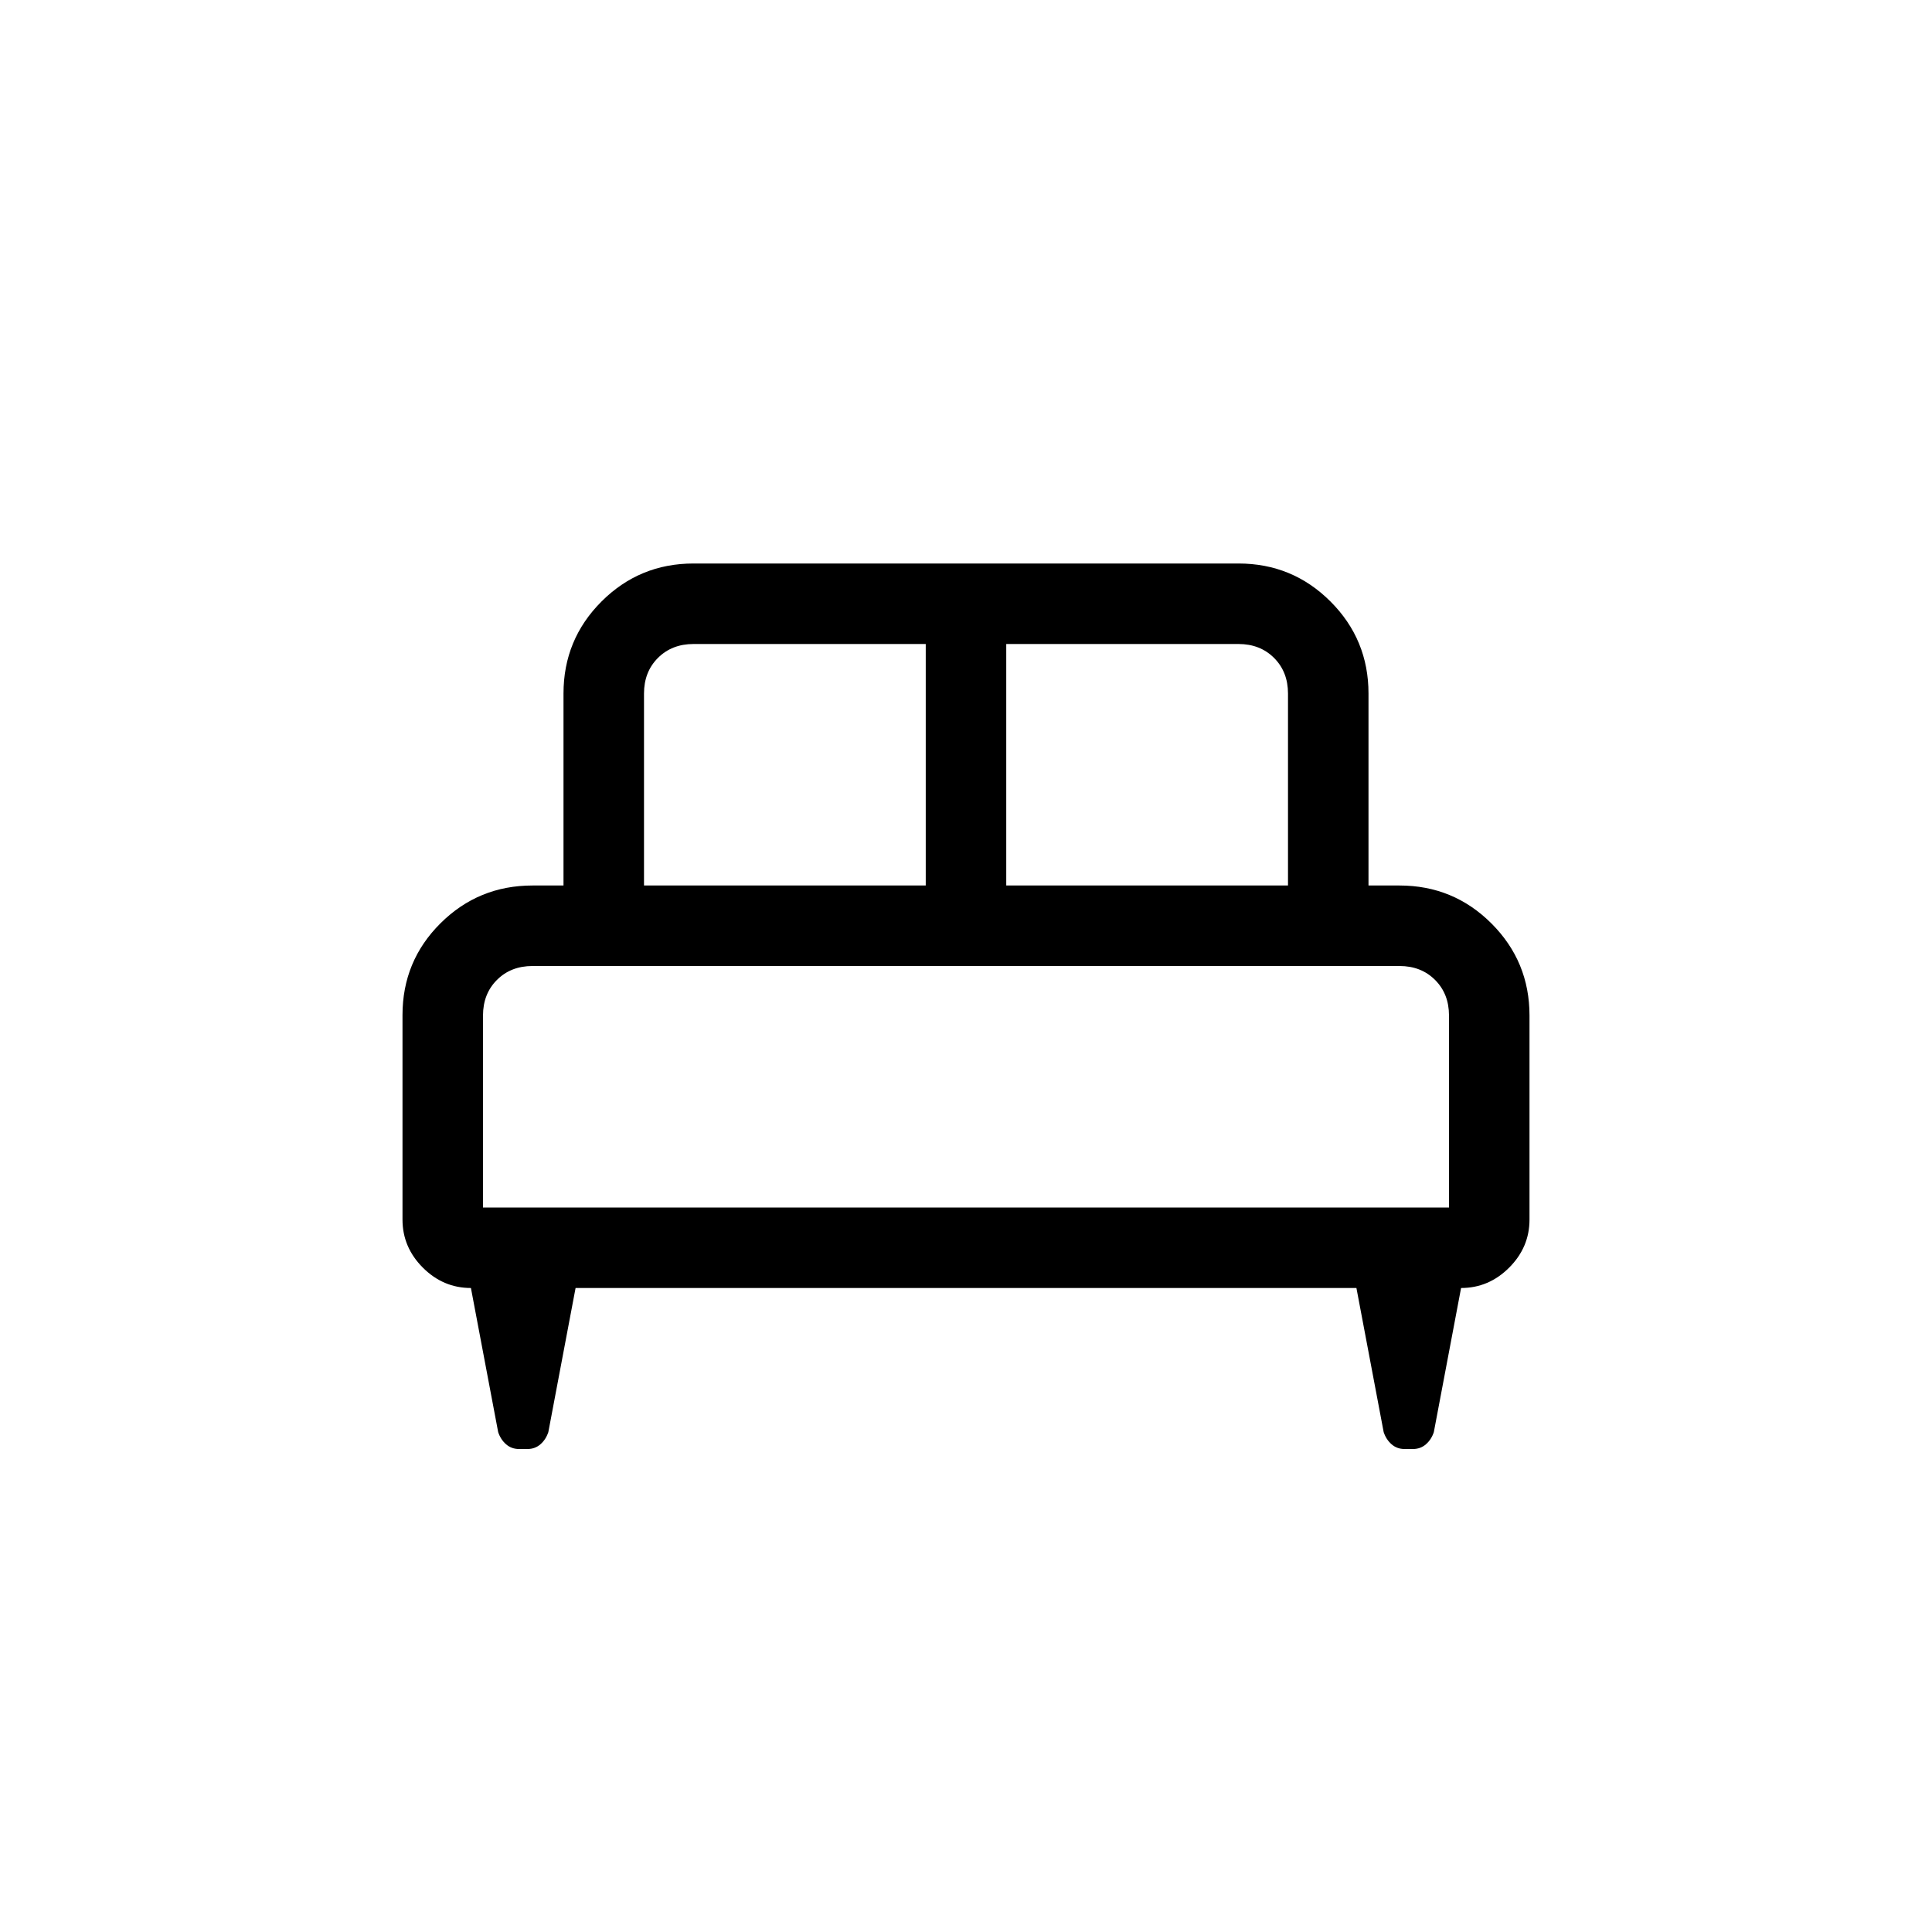 <svg xmlns="http://www.w3.org/2000/svg" height="24" viewBox="0 -960 960 960" width="24"><path d="M200-455.616q0-26.846 18.884-45.615Q237.769-520 264.615-520H280v-95.385q0-26.846 18.884-45.731Q317.769-680 344.615-680h270.77q26.846 0 45.731 18.884Q680-642.231 680-615.385V-520h15.385q26.846 0 45.731 18.884Q760-482.231 760-455.385V-354q0 13.769-10.115 23.885Q739.769-320 726-320l-13.538 71.616q-1.231 3.692-3.923 6.038-2.693 2.346-6.385 2.346h-4.308q-3.692 0-6.385-2.346-2.692-2.346-3.923-6.038L674-320H286l-13.538 71.616q-1.231 3.692-3.923 6.038-2.693 2.346-6.385 2.346h-4.308q-3.692 0-6.385-2.346-2.692-2.346-3.923-6.038L234-320q-13.769 0-23.885-10.115Q200-340.231 200-354v-101.616ZM500-520h140v-95.385q0-10.769-6.923-17.692T615.385-640H500v120Zm-180 0h140v-120H344.615q-10.769 0-17.692 6.923T320-615.385V-520Zm-80 160h480v-95.385q0-10.769-6.923-17.692T695.385-480h-430.77q-10.769 0-17.692 6.923T240-455.385V-360Zm480 0H240h480Z"/></svg>